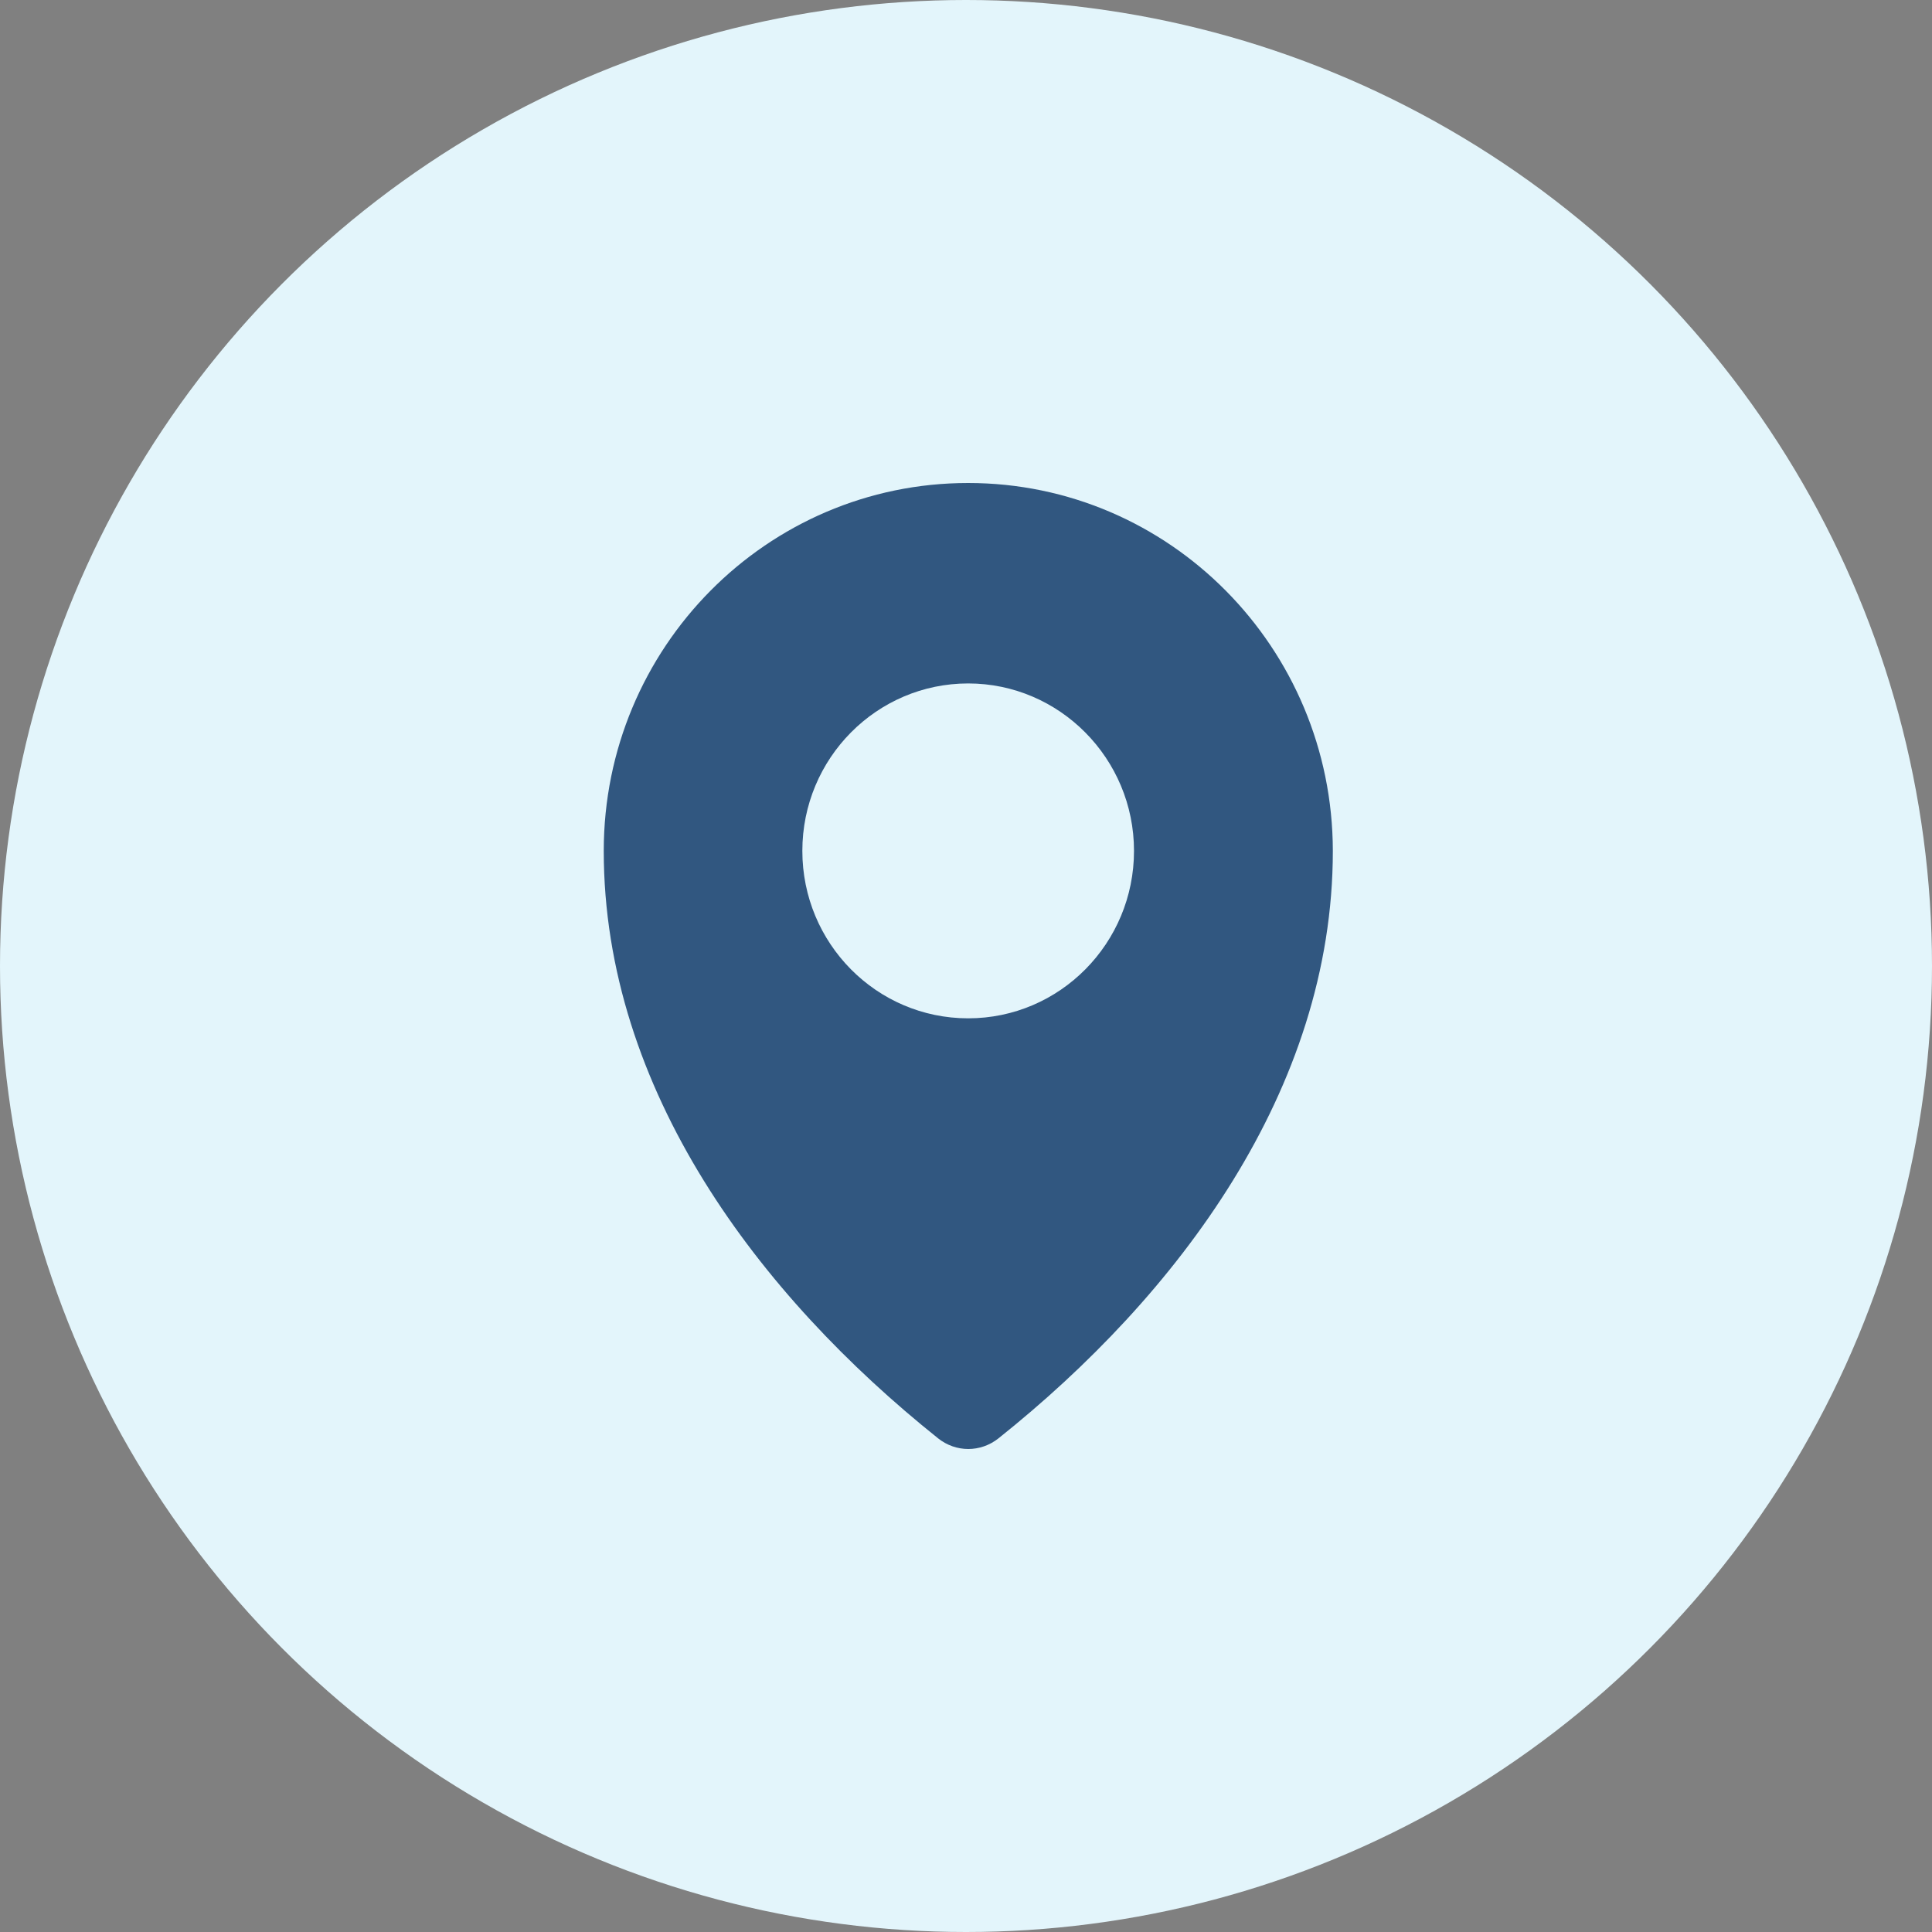 <svg width="24" height="24" viewBox="0 0 24 24" fill="none" xmlns="http://www.w3.org/2000/svg">
<rect x="0" y="0" width="24" height="24" fill="#808080" stroke="none"/>
<circle cx="12" cy="12" r="12" fill="#E3F5FB"/>
<path d="M12.027 6C9.526 6 7.5 8.046 7.5 10.57C7.5 13.542 9.432 16.093 11.654 17.868C11.875 18.044 12.181 18.044 12.403 17.868C14.624 16.097 16.557 13.542 16.557 10.57C16.553 8.046 14.527 6 12.027 6ZM12.027 12.65C10.887 12.65 9.967 11.717 9.967 10.57C9.967 9.42 10.891 8.49 12.027 8.49C13.162 8.49 14.087 9.423 14.087 10.57C14.087 11.717 13.166 12.65 12.027 12.65Z" fill="#315780"/>
</svg>
